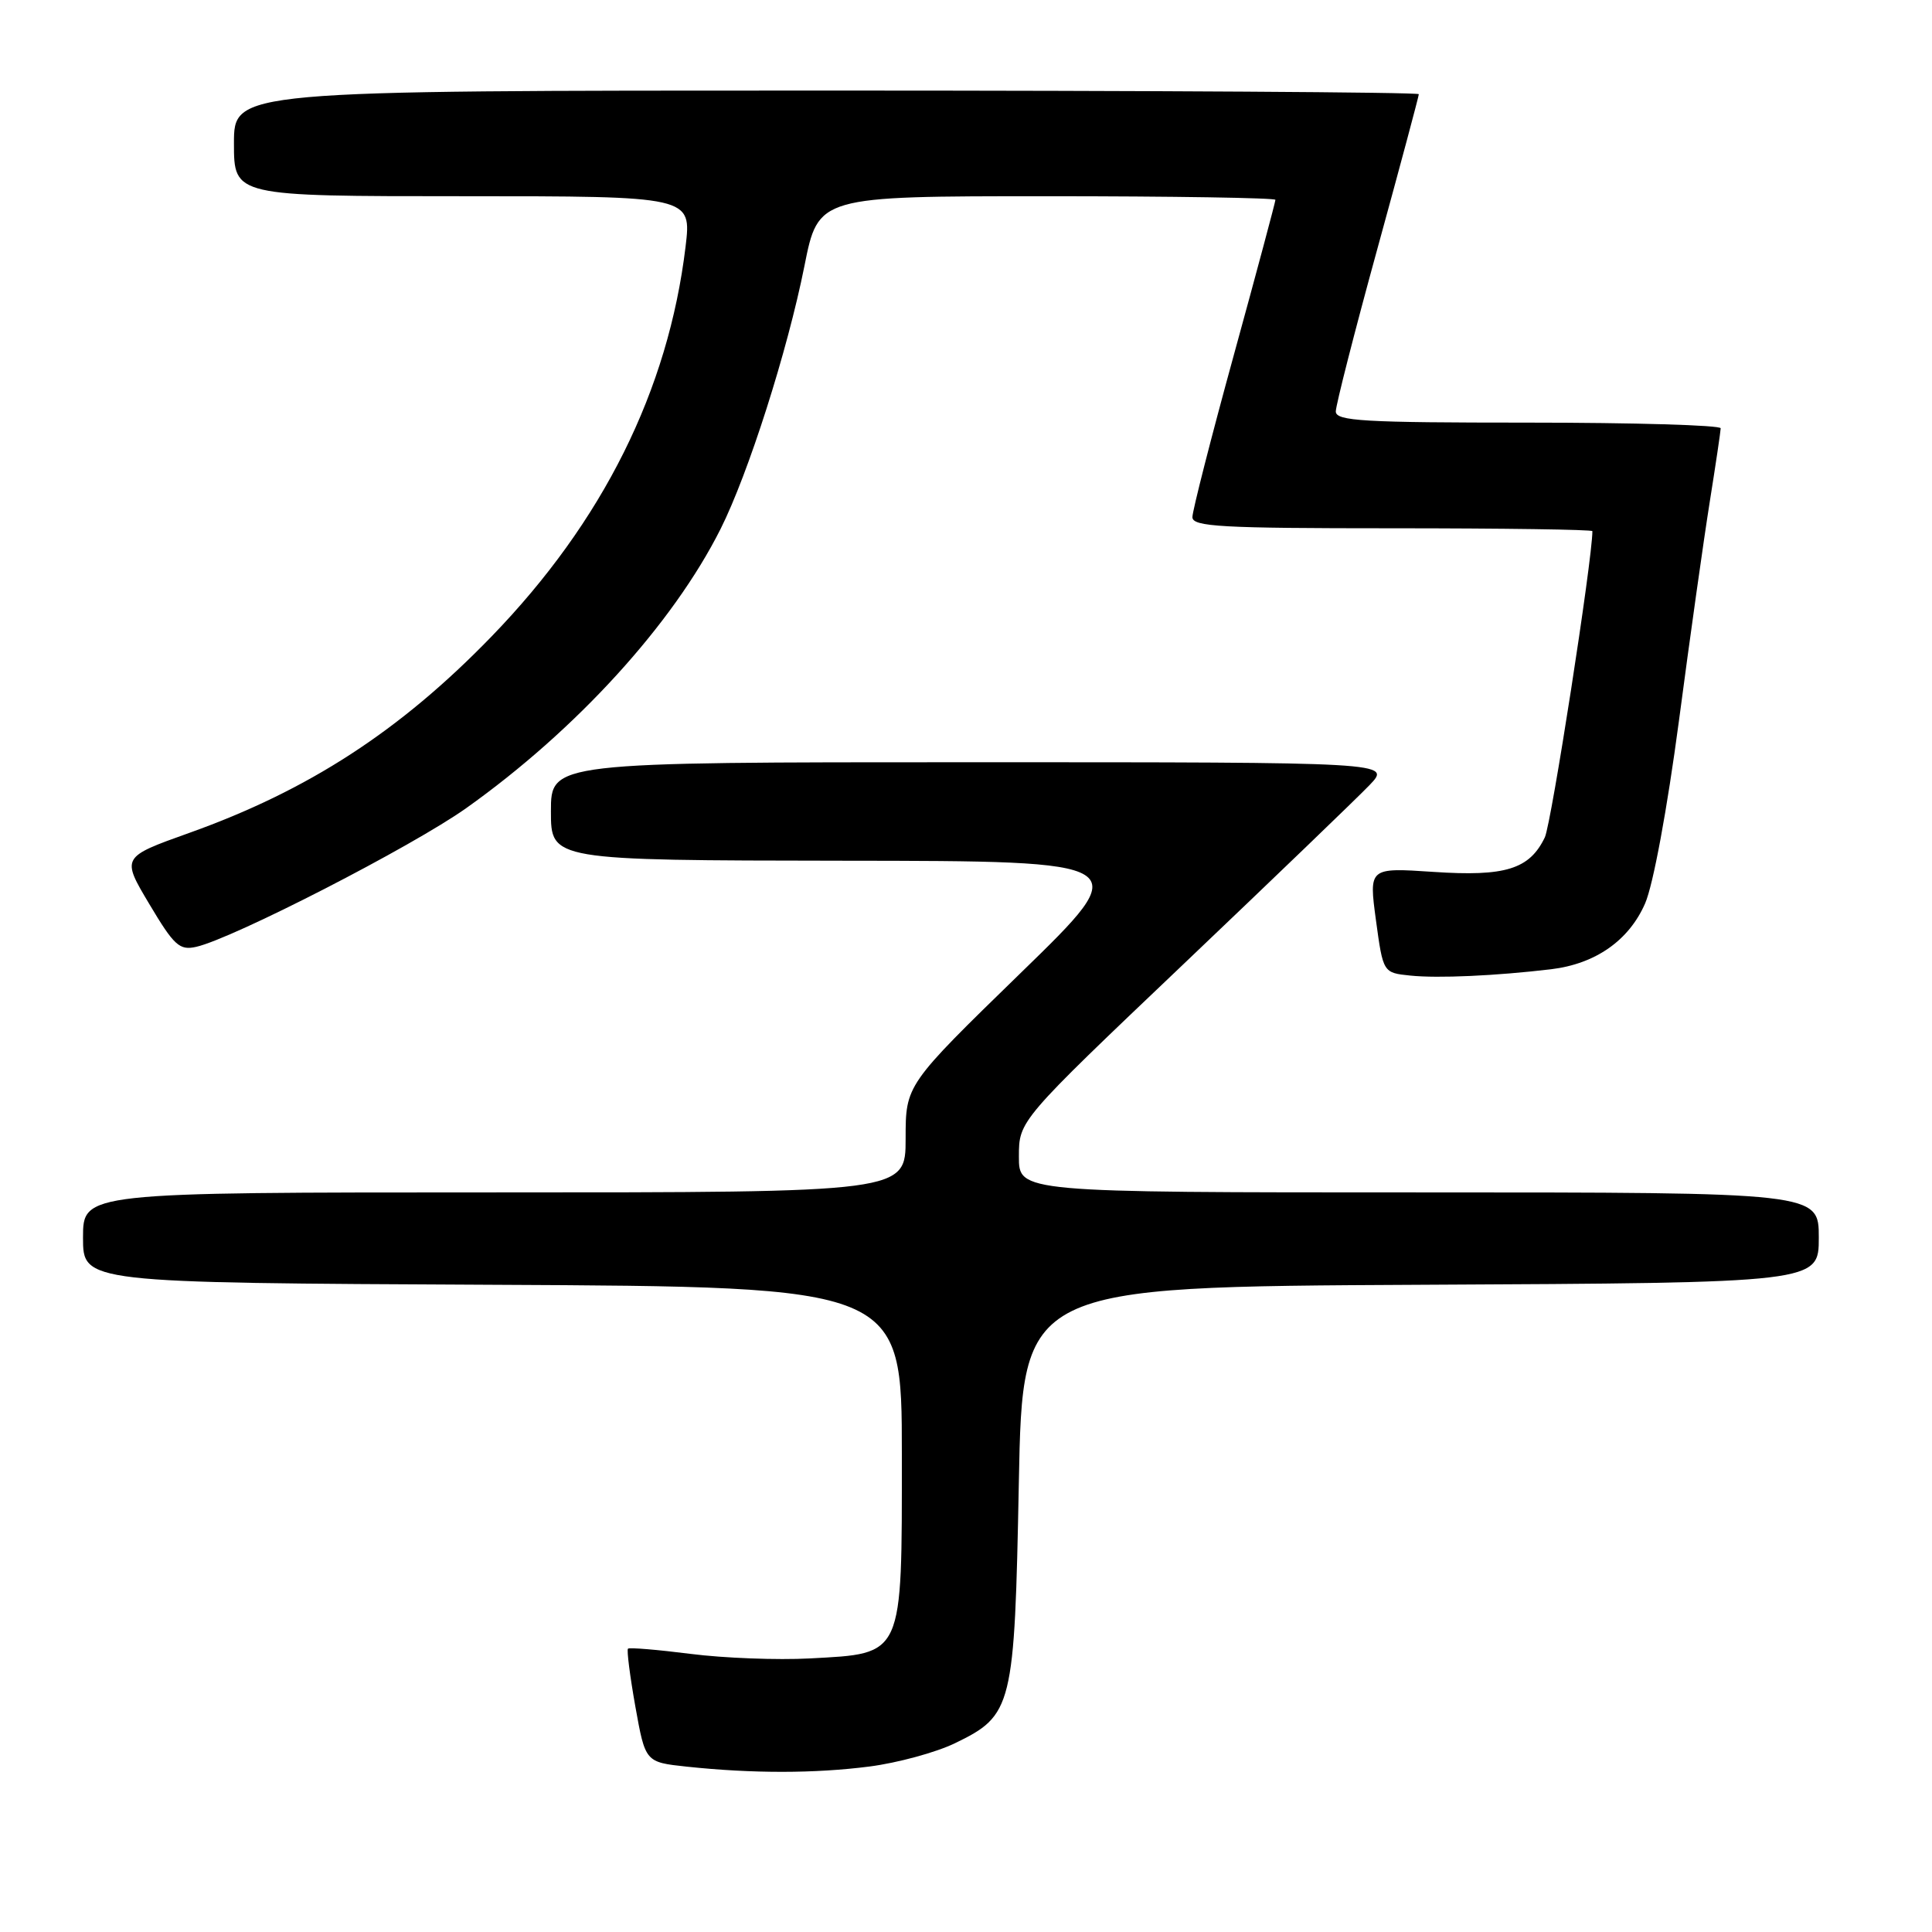 <?xml version="1.0" encoding="UTF-8" standalone="no"?>
<!DOCTYPE svg PUBLIC "-//W3C//DTD SVG 1.1//EN" "http://www.w3.org/Graphics/SVG/1.1/DTD/svg11.dtd" >
<svg xmlns="http://www.w3.org/2000/svg" xmlns:xlink="http://www.w3.org/1999/xlink" version="1.1" viewBox="0 0 256 256">
 <g >
 <path fill="currentColor"
d=" M 115.23 234.07 C 118.93 233.59 124.00 232.21 126.51 231.00 C 134.19 227.28 134.43 226.30 135.00 196.50 C 135.50 170.50 135.50 170.50 188.25 170.24 C 241.00 169.98 241.00 169.98 241.00 163.99 C 241.00 158.00 241.00 158.00 188.00 158.00 C 135.00 158.00 135.00 158.00 135.01 153.25 C 135.01 148.50 135.01 148.50 156.80 127.77 C 168.79 116.36 179.89 105.68 181.48 104.02 C 184.37 101.00 184.37 101.00 128.69 101.00 C 73.00 101.00 73.00 101.00 73.00 107.50 C 73.00 114.00 73.00 114.00 111.75 114.05 C 150.50 114.09 150.50 114.09 135.25 128.92 C 120.00 143.76 120.00 143.76 120.00 150.88 C 120.00 158.00 120.00 158.00 65.50 158.00 C 11.00 158.00 11.00 158.00 11.00 163.99 C 11.00 169.98 11.00 169.98 65.25 170.24 C 119.50 170.50 119.50 170.50 119.50 192.72 C 119.50 219.72 119.80 219.07 107.31 219.75 C 103.01 219.98 95.91 219.71 91.52 219.15 C 87.12 218.59 83.38 218.28 83.21 218.46 C 83.03 218.64 83.47 222.10 84.19 226.14 C 85.51 233.50 85.51 233.50 91.00 234.09 C 99.68 235.01 107.94 235.01 115.23 234.07 Z  M 205.53 128.43 C 211.41 127.72 215.84 124.62 217.98 119.72 C 219.06 117.25 220.91 107.23 222.47 95.50 C 223.92 84.50 225.76 71.45 226.55 66.50 C 227.34 61.55 227.99 57.16 228.00 56.75 C 228.00 56.34 216.53 56.00 202.50 56.00 C 180.65 56.00 177.00 55.79 177.00 54.52 C 177.00 53.71 179.47 44.02 182.50 33.00 C 185.53 21.98 188.00 12.74 188.00 12.48 C 188.00 12.22 152.68 12.00 109.50 12.00 C 31.00 12.00 31.00 12.00 31.00 19.00 C 31.00 26.00 31.00 26.00 61.32 26.00 C 91.64 26.00 91.64 26.00 90.84 32.69 C 88.55 51.72 79.89 69.11 65.11 84.36 C 53.02 96.84 40.87 104.73 25.06 110.37 C 16.08 113.58 16.08 113.58 19.79 119.80 C 23.07 125.31 23.79 125.96 26.00 125.46 C 30.88 124.36 54.61 112.17 61.78 107.08 C 76.37 96.71 89.15 82.68 95.47 70.11 C 99.15 62.79 104.35 46.47 106.59 35.25 C 108.43 26.00 108.43 26.00 138.71 26.00 C 155.37 26.00 169.00 26.22 169.00 26.48 C 169.00 26.74 166.53 35.98 163.50 47.00 C 160.47 58.02 158.00 67.71 158.00 68.52 C 158.00 69.79 161.77 70.00 184.50 70.00 C 199.07 70.00 211.00 70.17 211.00 70.38 C 211.00 74.13 205.56 109.15 204.70 110.95 C 202.67 115.18 199.47 116.17 189.94 115.53 C 181.38 114.96 181.38 114.96 182.32 121.93 C 183.27 128.90 183.27 128.90 186.88 129.27 C 190.56 129.65 198.22 129.30 205.53 128.43 Z "/>
</g>
</svg>